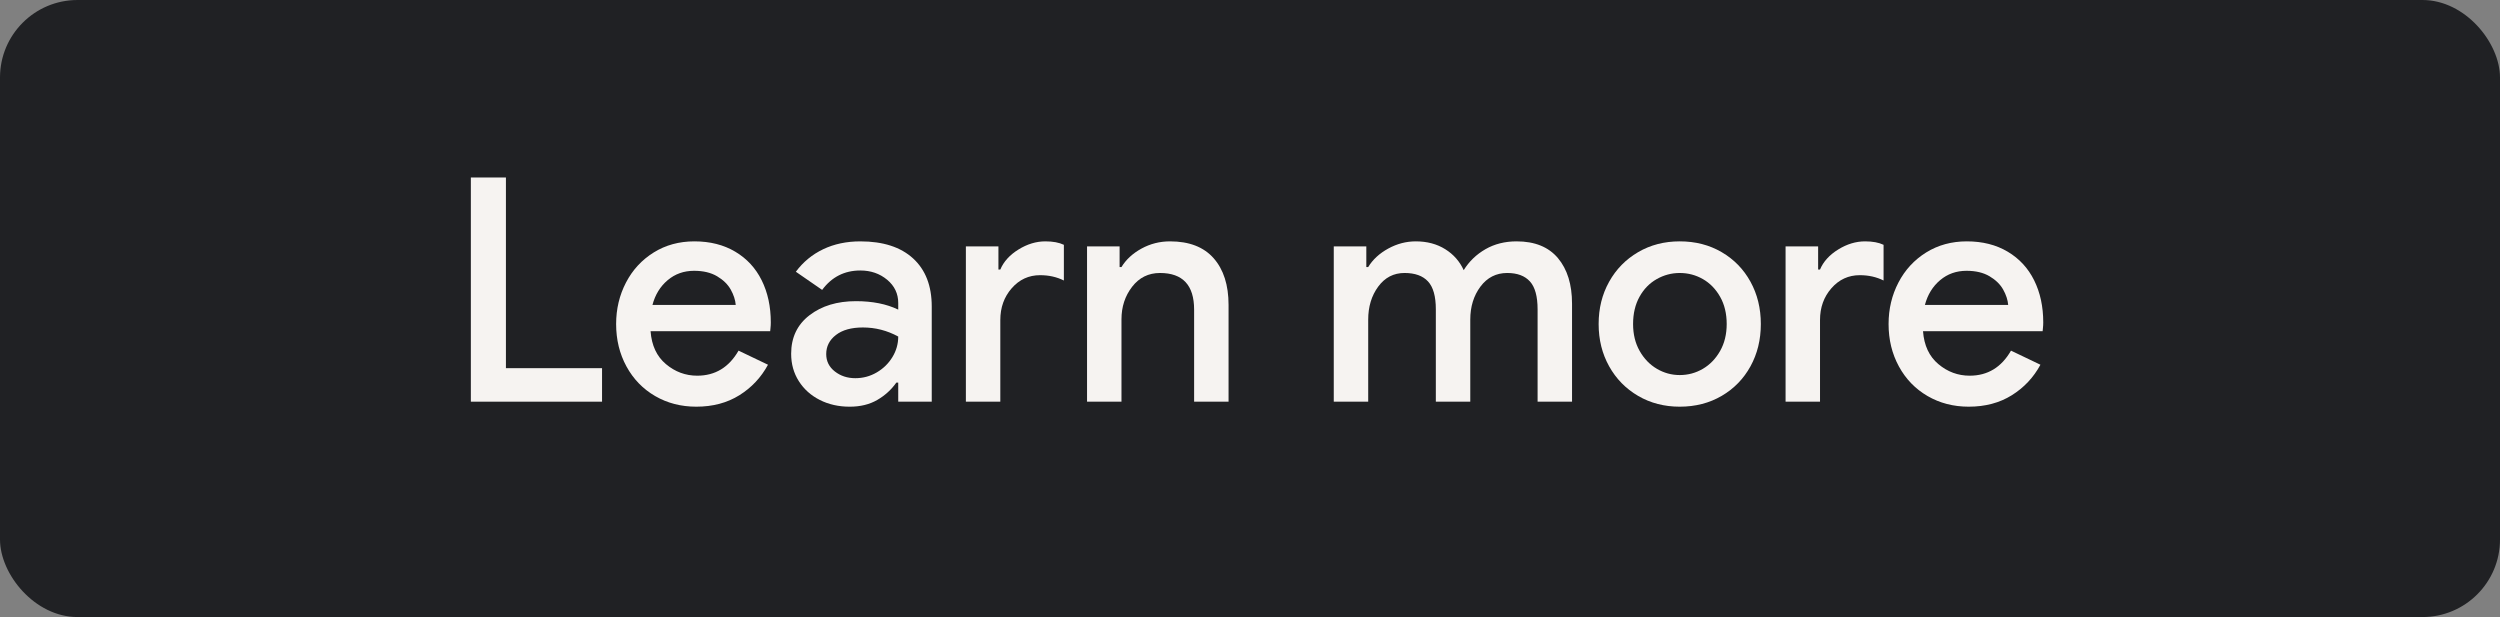 <?xml version="1.0" encoding="UTF-8"?>
<svg id="Layer_2" data-name="Layer 2" xmlns="http://www.w3.org/2000/svg" viewBox="0 0 518.998 128.099">
  <rect x="0" y="0" width="518.998" height="128.099" fill="#808080" stroke="none"/>
  <g id="Layer_1-2" data-name="Layer 1">
    <rect width="518.998" height="128.099" rx="16.098" ry="16.098" style="fill: #202124; stroke-width: 0px;"/>
    <g>
      <path d="M97.749,36.847h7.28v39.585h19.955v6.955h-27.235v-46.54Z" style="fill: #f6f3f1; stroke-width: 0px;"/>
      <path d="M136.001,82.217c-2.535-1.473-4.518-3.52-5.947-6.143-1.431-2.621-2.146-5.558-2.146-8.808,0-3.12.683-5.99,2.048-8.612,1.364-2.622,3.282-4.701,5.752-6.24,2.471-1.538,5.286-2.307,8.45-2.307,3.25,0,6.077.715,8.482,2.145,2.405,1.43,4.235,3.412,5.492,5.947s1.886,5.45,1.886,8.743c0,.39-.022.78-.065,1.17-.044.39-.064.607-.064.65h-24.83c.216,2.947,1.277,5.222,3.185,6.825,1.906,1.604,4.072,2.405,6.5,2.405,3.727,0,6.586-1.732,8.58-5.2l6.11,2.925c-1.431,2.644-3.413,4.756-5.948,6.337-2.534,1.582-5.515,2.373-8.938,2.373-3.163,0-6.012-.737-8.547-2.21ZM152.739,63.302c-.087-1.04-.434-2.102-1.04-3.185-.607-1.083-1.55-2.004-2.827-2.763-1.279-.757-2.871-1.137-4.778-1.137-2.123,0-3.954.65-5.492,1.95-1.538,1.3-2.59,3.013-3.152,5.135h17.29Z" style="fill: #f6f3f1; stroke-width: 0px;"/>
      <path d="M170.191,83.03c-1.843-.932-3.294-2.231-4.355-3.9-1.062-1.668-1.593-3.564-1.593-5.688,0-3.38,1.268-6.045,3.803-7.995,2.535-1.95,5.753-2.925,9.652-2.925,3.423,0,6.348.585,8.775,1.755v-1.365c0-1.95-.77-3.564-2.308-4.842-1.538-1.278-3.391-1.917-5.558-1.917-3.293,0-5.938,1.344-7.93,4.03l-5.46-3.77c1.517-2.036,3.412-3.596,5.688-4.68,2.274-1.083,4.843-1.625,7.702-1.625,4.723,0,8.374,1.181,10.953,3.542,2.577,2.362,3.867,5.688,3.867,9.978v19.76h-6.955v-3.965h-.39c-1.04,1.474-2.362,2.676-3.966,3.607-1.604.931-3.51,1.397-5.72,1.397-2.297,0-4.366-.466-6.207-1.397ZM182.021,77.309c1.364-.801,2.447-1.862,3.25-3.185.801-1.321,1.202-2.74,1.202-4.257-2.297-1.256-4.745-1.885-7.345-1.885-2.384,0-4.248.52-5.59,1.56-1.344,1.04-2.016,2.363-2.016,3.965,0,1.474.596,2.676,1.788,3.607,1.191.932,2.609,1.397,4.257,1.397,1.603,0,3.088-.4,4.453-1.203Z" style="fill: #f6f3f1; stroke-width: 0px;"/>
      <path d="M200.513,51.147h6.76v4.81h.39c.693-1.646,1.95-3.033,3.771-4.16,1.819-1.126,3.683-1.69,5.59-1.69,1.56,0,2.838.238,3.835.715v7.41c-1.474-.736-3.12-1.105-4.94-1.105-2.34,0-4.301.902-5.882,2.705-1.583,1.803-2.373,4.007-2.373,6.614v16.941h-7.149v-32.24Z" style="fill: #f6f3f1; stroke-width: 0px;"/>
      <path d="M225.668,51.147h6.76v4.29h.39c.953-1.56,2.34-2.837,4.16-3.835,1.82-.996,3.791-1.495,5.915-1.495,3.986,0,7.009,1.17,9.067,3.51,2.058,2.34,3.088,5.569,3.088,9.685v20.085h-7.15v-19.11c0-5.07-2.362-7.605-7.085-7.605-2.384,0-4.312.954-5.785,2.86-1.474,1.907-2.21,4.16-2.21,6.76v17.095h-7.149v-32.24Z" style="fill: #f6f3f1; stroke-width: 0px;"/>
      <path d="M276.887,51.147h6.76v4.29h.39c.953-1.56,2.34-2.837,4.16-3.835,1.82-.996,3.727-1.495,5.72-1.495,2.341,0,4.377.542,6.11,1.625,1.732,1.083,3.012,2.535,3.835,4.355,1.126-1.82,2.633-3.271,4.518-4.355,1.885-1.083,4.04-1.625,6.468-1.625,3.77,0,6.63,1.16,8.58,3.477,1.949,2.319,2.925,5.471,2.925,9.458v20.345h-7.15v-19.175c0-2.687-.531-4.615-1.592-5.785-1.062-1.17-2.633-1.755-4.713-1.755-2.298,0-4.149.942-5.558,2.827-1.408,1.885-2.112,4.171-2.112,6.858v17.03h-7.15v-19.175c0-2.687-.542-4.615-1.625-5.785s-2.708-1.755-4.875-1.755c-2.253,0-4.073.942-5.46,2.827-1.387,1.885-2.08,4.171-2.08,6.858v17.03h-7.149v-32.24Z" style="fill: #f6f3f1; stroke-width: 0px;"/>
      <path d="M340.067,82.184c-2.558-1.495-4.562-3.542-6.013-6.143-1.452-2.6-2.178-5.525-2.178-8.775s.726-6.175,2.178-8.775c1.451-2.6,3.455-4.647,6.013-6.143,2.556-1.495,5.438-2.242,8.645-2.242,3.25,0,6.152.747,8.71,2.242,2.557,1.495,4.55,3.542,5.98,6.143,1.43,2.6,2.145,5.525,2.145,8.775s-.715,6.175-2.145,8.775c-1.431,2.6-3.424,4.648-5.98,6.143-2.558,1.495-5.46,2.243-8.71,2.243-3.207,0-6.089-.748-8.645-2.243ZM353.522,76.562c1.473-.866,2.664-2.101,3.574-3.705.91-1.603,1.365-3.466,1.365-5.59,0-2.166-.455-4.051-1.365-5.655-.91-1.603-2.102-2.828-3.574-3.672-1.475-.845-3.078-1.268-4.811-1.268-1.689,0-3.282.422-4.777,1.268-1.495.845-2.688,2.07-3.575,3.672-.889,1.604-1.332,3.489-1.332,5.655,0,2.124.455,3.987,1.364,5.59.91,1.604,2.102,2.838,3.575,3.705,1.473.868,3.056,1.3,4.745,1.3,1.732,0,3.336-.433,4.811-1.3Z" style="fill: #f6f3f1; stroke-width: 0px;"/>
      <path d="M370.682,51.147h6.76v4.81h.39c.693-1.646,1.95-3.033,3.771-4.16,1.819-1.126,3.683-1.69,5.59-1.69,1.56,0,2.838.238,3.835.715v7.41c-1.474-.736-3.12-1.105-4.94-1.105-2.34,0-4.301.902-5.882,2.705-1.583,1.803-2.373,4.007-2.373,6.614v16.941h-7.149v-32.24Z" style="fill: #f6f3f1; stroke-width: 0px;"/>
      <path d="M400.16,82.217c-2.535-1.473-4.518-3.52-5.947-6.143-1.431-2.621-2.146-5.558-2.146-8.808,0-3.12.683-5.99,2.048-8.612,1.364-2.622,3.282-4.701,5.752-6.24,2.471-1.538,5.286-2.307,8.45-2.307,3.25,0,6.077.715,8.482,2.145,2.405,1.43,4.235,3.412,5.492,5.947s1.886,5.45,1.886,8.743c0,.39-.022.78-.065,1.17-.044.39-.064.607-.064.65h-24.83c.216,2.947,1.277,5.222,3.185,6.825,1.906,1.604,4.072,2.405,6.5,2.405,3.727,0,6.586-1.732,8.58-5.2l6.11,2.925c-1.431,2.644-3.413,4.756-5.948,6.337-2.534,1.582-5.515,2.373-8.938,2.373-3.163,0-6.012-.737-8.547-2.21ZM416.897,63.302c-.087-1.04-.434-2.102-1.04-3.185-.607-1.083-1.55-2.004-2.827-2.763-1.279-.757-2.871-1.137-4.778-1.137-2.123,0-3.954.65-5.492,1.95-1.538,1.3-2.59,3.013-3.152,5.135h17.29Z" style="fill: #f6f3f1; stroke-width: 0px;"/>
    </g>
  </g>
</svg>
